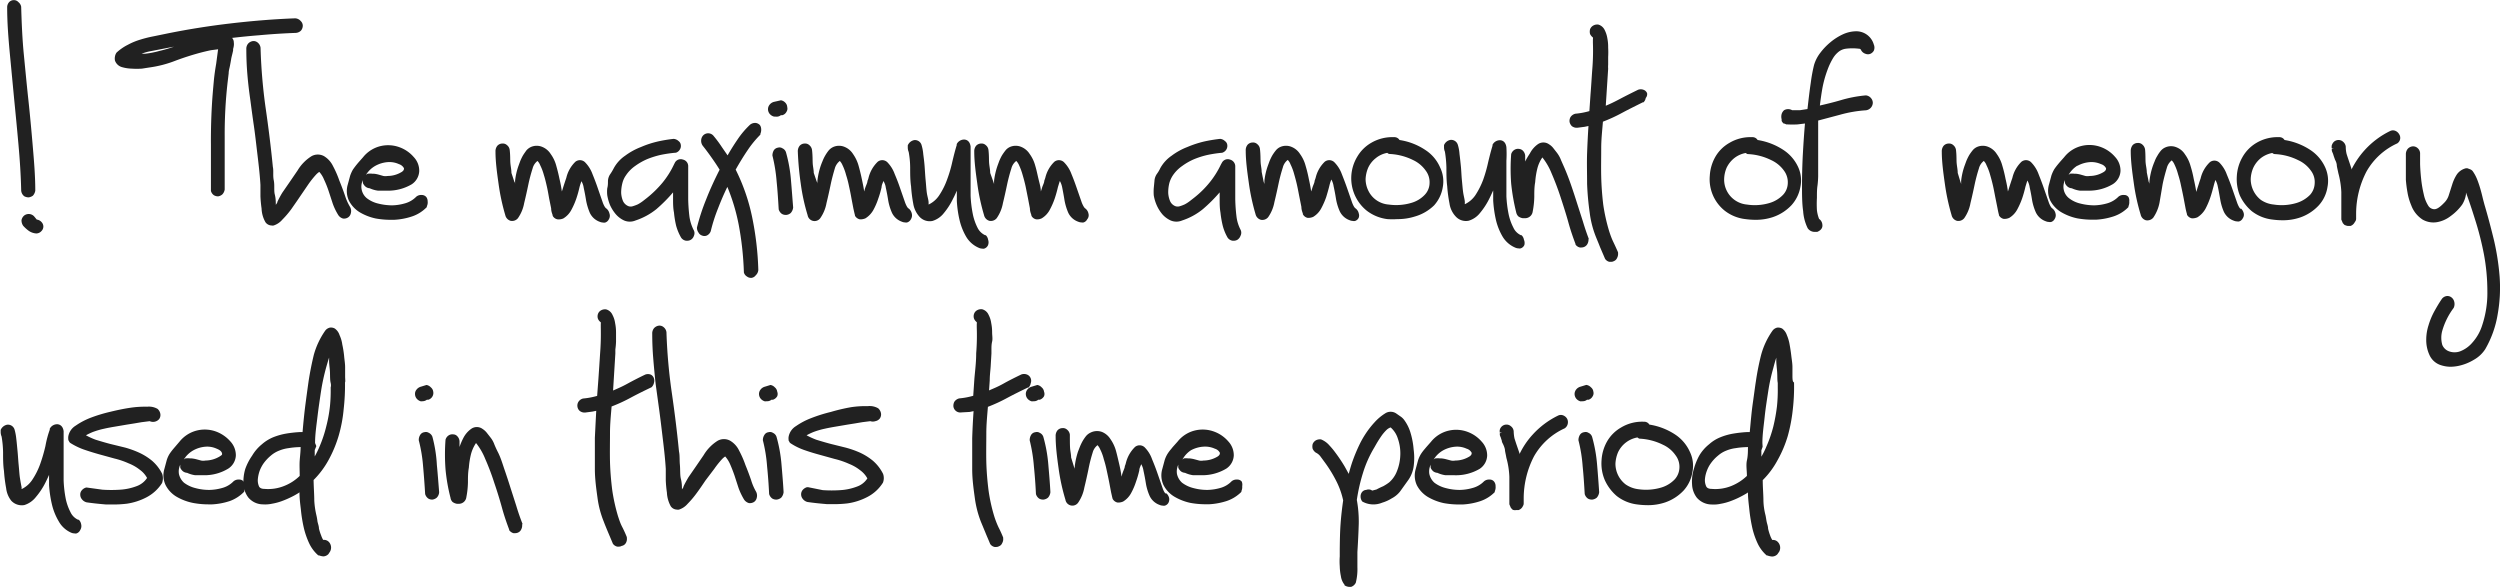 <svg id="Слой_1" data-name="Слой 1" xmlns="http://www.w3.org/2000/svg" viewBox="0 0 219.63 51.6"><defs><style>.cls-1{fill:#212121;}</style></defs><path class="cls-1" d="M126.53,15.53A3.46,3.46,0,0,0,125.25,14a5.57,5.57,0,0,0-2.29-.89.53.53,0,0,0-.49-.25,3.66,3.66,0,0,0-2,.5,3.37,3.37,0,0,0-1.23,1.23,3.66,3.66,0,0,0,.83,4.72,3.7,3.7,0,0,0,1.83.75,6.53,6.53,0,0,0,.87,0,5,5,0,0,0,1.54-.23A4,4,0,0,0,126,18.85a3.14,3.14,0,0,0,.76-1.59A2.79,2.79,0,0,0,126.53,15.53Zm-4.38-1.19a5.16,5.16,0,0,1,2,.53,2.81,2.81,0,0,1,1.12.94,1.68,1.68,0,0,1,.33,1.1,1.53,1.53,0,0,1-.41,1,2.61,2.61,0,0,1-1.18.72,4.69,4.69,0,0,1-2,.15,2.16,2.16,0,0,1-1.8-1.24,2.33,2.33,0,0,1-.23-1,2.87,2.87,0,0,1,.23-1,2.27,2.27,0,0,1,.67-.84,2.21,2.21,0,0,1,1-.46l.14.09Z" transform="translate(-0.01 -0.81)"/><path class="cls-1" d="M2.14,18.05a.84.84,0,0,0,.39.1h0A.84.84,0,0,0,2.9,18a.86.86,0,0,0,.21-.44c0-1.35-.12-2.71-.23-4s-.24-2.71-.38-4-.27-2.68-.4-4S1.91,2.76,1.87,1.4A.66.66,0,0,0,1.63,1,.53.53,0,0,0,1.22.82.56.56,0,0,0,.81,1a.67.67,0,0,0-.17.48h0c0,1.34.11,2.7.23,4l.38,4c.13,1.31.26,2.66.38,4s.21,2.69.24,4v.05A.7.7,0,0,0,2.14,18.05Z" transform="translate(-0.01 -0.81)"/><path class="cls-1" d="M3.65,20.31a.66.66,0,0,0-.41-.21L3,19.81a.65.65,0,0,0-.87-.06.69.69,0,0,0-.23.4.83.83,0,0,0,.15.5l0,0a3.37,3.37,0,0,0,.46.42,1.31,1.31,0,0,0,.69.25.62.62,0,0,0,.45-.21.57.57,0,0,0,.17-.41A.59.59,0,0,0,3.65,20.31Z" transform="translate(-0.01 -0.81)"/><path class="cls-1" d="M26.43,2.66a.68.68,0,0,0-.49-.24c-1.9.07-3.81.23-5.69.45s-3.77.52-5.63.9L13.5,4a10.35,10.35,0,0,0-1.16.29,5.7,5.7,0,0,0-1.09.45,4.33,4.33,0,0,0-1,.69l0,0a.85.85,0,0,0-.14.34.93.93,0,0,0,0,.36.91.91,0,0,0,.59.57,3.44,3.44,0,0,0,.87.14,6.88,6.88,0,0,0,.91,0l.64-.1a9.93,9.93,0,0,0,2.31-.6c.72-.27,1.47-.51,2.22-.71q.5-.13.9-.21l.62-.08L19,6.42c-.09.52-.16,1-.21,1.55s-.09,1-.13,1.55c-.09,1.33-.13,2.67-.12,4l0,4v.06a.67.67,0,0,0,.26.38.72.72,0,0,0,.38.1h0a.74.74,0,0,0,.36-.17.79.79,0,0,0,.21-.43c0-1.56,0-3.14,0-4.69A40.24,40.24,0,0,1,20,8.09l.1-.84c0-.23.07-.44.11-.65s.08-.42.11-.61.11-.45.17-.75V5.18h0a.26.26,0,0,1,0-.07,1.68,1.68,0,0,0,.06-.27,1.11,1.11,0,0,0,0-.31.58.58,0,0,0-.15-.39l0,0c.78-.09,1.56-.17,2.34-.23,1.07-.1,2.16-.17,3.25-.21a.7.7,0,0,0,.46-.2.69.69,0,0,0,.16-.42A.57.57,0,0,0,26.43,2.66ZM14,5.29a8,8,0,0,1-1.23.24l-.32,0a4.27,4.27,0,0,1,.72-.21L14.82,5l.47-.09C14.88,5.06,14.46,5.18,14,5.29Z" transform="translate(-0.01 -0.81)"/><path class="cls-1" d="M30.77,19a4.67,4.67,0,0,1-.45-1c-.15-.44-.32-.89-.5-1.33a8.82,8.82,0,0,0-.56-1.28,2.07,2.07,0,0,0-.78-.86,1.13,1.13,0,0,0-1.1,0,3.75,3.75,0,0,0-1.23,1.26l-.65.95-.69,1a8.83,8.83,0,0,0-.43.8c0,.09-.09.18-.14.27,0-.26,0-.57-.09-.92s0-.81-.09-1.24,0-.82-.08-1.18c-.17-1.75-.39-3.5-.64-5.22A47.69,47.69,0,0,1,22.9,5a.7.7,0,0,0-.24-.44.56.56,0,0,0-.44-.14.7.7,0,0,0-.41.22.71.71,0,0,0-.16.49h0q0,1.1.09,2.19T22,9.58c.1.76.2,1.51.31,2.26s.19,1.48.28,2.24c.06.49.12,1,.17,1.46s.1,1,.13,1.51c0,.34,0,.68,0,1a10.58,10.58,0,0,0,.1,1.08,2.61,2.61,0,0,0,.34,1.2.68.68,0,0,0,.54.29.48.48,0,0,0,.18,0,1.69,1.69,0,0,0,.76-.51,8.17,8.17,0,0,0,.78-.91c.25-.36.52-.74.78-1.13L27.1,17a8.4,8.4,0,0,1,.65-.82,1.67,1.67,0,0,1,.31-.27,2.3,2.3,0,0,1,.42.68,8.84,8.84,0,0,1,.4,1l.36,1.1a5.14,5.14,0,0,0,.48,1,.72.72,0,0,0,.43.32.65.65,0,0,0,.44-.1.58.58,0,0,0,.24-.36A.74.74,0,0,0,30.77,19Z" transform="translate(-0.01 -0.81)"/><path class="cls-1" d="M37.46,18.12a.52.52,0,0,0-.39-.18.67.67,0,0,0-.49.15,2.2,2.2,0,0,1-.91.56,4.38,4.38,0,0,1-1.21.2,5.14,5.14,0,0,1-1.24-.16,2.59,2.59,0,0,1-1-.48,1.31,1.31,0,0,1-.44-.76,1.24,1.24,0,0,1,.12-.82.69.69,0,0,0,0,.28.84.84,0,0,0,.24.31.65.65,0,0,0,.35.13,2.55,2.55,0,0,0,.72.21l.79,0h0A4.07,4.07,0,0,0,36.18,17a1.46,1.46,0,0,0,.66-1.15,1.74,1.74,0,0,0-.48-1.24,3,3,0,0,0-1.24-.86,2.9,2.9,0,0,0-1.61-.12,2.81,2.81,0,0,0-1.61,1c-.23.26-.41.46-.54.62s-.24.31-.34.45a3.13,3.13,0,0,0-.25.55l-.21.78a2,2,0,0,0,.11,1.42,2.59,2.59,0,0,0,.93,1A4.65,4.65,0,0,0,33,20a7.17,7.17,0,0,0,1.31.12h.33a5.9,5.9,0,0,0,1.58-.3A3.23,3.23,0,0,0,37.51,19l0-.07a.75.75,0,0,0,.07-.43A.63.63,0,0,0,37.46,18.12ZM33,15.37a2.66,2.66,0,0,1,1.11-.32,2,2,0,0,1,.95.18.76.76,0,0,1,.44.36c0,.09,0,.19-.19.32a2.38,2.38,0,0,1-1.26.36,1.08,1.08,0,0,1-.36,0l-.42-.12a2.36,2.36,0,0,0-.45-.08h-.12a1.48,1.48,0,0,0-.35,0l-.05,0-.14.1A2.29,2.29,0,0,1,33,15.37Z" transform="translate(-0.01 -0.81)"/><path class="cls-1" d="M53.55,19.56a.81.81,0,0,0-.23-.4l-.06-.05s-.12-.05-.29-.49l-.42-1.21c-.15-.45-.32-.89-.49-1.31a2.86,2.86,0,0,0-.62-1,.64.64,0,0,0-.88-.08,2.87,2.87,0,0,0-.8,1.42l-.09.26c-.05.16-.12.36-.19.59s-.07.23-.11.34h0q-.07-.54-.21-1.11c-.08-.4-.18-.79-.29-1.18a3.1,3.1,0,0,0-.48-1,1.59,1.59,0,0,0-.73-.62,1.26,1.26,0,0,0-1,0,1.16,1.16,0,0,0-.41.31c-.1.14-.2.28-.3.44a4.59,4.59,0,0,0-.24.5l-.15.41a5.76,5.76,0,0,0-.3,1.32l0,.32c0-.09,0-.18-.07-.26L44.94,16c0-.26-.06-.53-.09-.82s0-.67-.06-1.18a.63.63,0,0,0-.24-.44.53.53,0,0,0-.41-.14.6.6,0,0,0-.44.2.76.76,0,0,0-.16.51h0c0,.89.13,1.84.27,2.83a18.41,18.41,0,0,0,.59,2.75.67.67,0,0,0,.47.5.66.66,0,0,0,.64-.23,3.33,3.33,0,0,0,.55-1.33c.13-.53.25-1.07.36-1.6s.24-1,.38-1.44a1.21,1.21,0,0,1,.43-.66,1.13,1.13,0,0,1,.24.38,4.59,4.59,0,0,1,.32.85c.1.31.18.65.26,1s.14.7.2,1.05l.18.89c0,.26.09.46.13.59l0,.05a.6.6,0,0,0,.43.32A1,1,0,0,0,49.5,20a1.92,1.92,0,0,0,.7-.74,6.65,6.65,0,0,0,.44-1,10,10,0,0,0,.28-1,5.52,5.52,0,0,1,.17-.53,1.54,1.54,0,0,1,.2.58q.12.54.21,1.11a5.12,5.12,0,0,0,.32,1.07,1.52,1.52,0,0,0,.89.81.74.74,0,0,0,.27.06.45.45,0,0,0,.2,0,.53.53,0,0,0,.31-.27A.6.6,0,0,0,53.55,19.56Z" transform="translate(-0.01 -0.81)"/><path class="cls-1" d="M60.94,21a3.8,3.8,0,0,1-.36-1.15,15.08,15.08,0,0,1-.11-1.53c0-.54,0-1.07,0-1.57s0-1,0-1.36a.59.59,0,0,0-.46-.56.58.58,0,0,0-.71.27l-.08.16h0a7.7,7.7,0,0,1-1,1.59,9.41,9.41,0,0,1-1.39,1.36l-.36.28a3.74,3.74,0,0,1-.42.27,3.78,3.78,0,0,1-.46.17.59.59,0,0,1-.35,0,.89.89,0,0,1-.49-.44,2.11,2.11,0,0,1-.17-.76,3.4,3.4,0,0,1,.11-.84,2,2,0,0,1,.3-.66,3.12,3.12,0,0,1,.82-.84,5.52,5.52,0,0,1,1.08-.61,7.54,7.54,0,0,1,1.2-.37,11.42,11.42,0,0,1,1.23-.18l.06,0a.63.63,0,0,0,.36-.29.57.57,0,0,0,.08-.4.48.48,0,0,0-.2-.34.71.71,0,0,0-.43-.19h0a12.51,12.51,0,0,0-1.39.23,8.66,8.66,0,0,0-1.49.49,5.78,5.78,0,0,0-1.38.76,3.15,3.15,0,0,0-1,1.1,4.85,4.85,0,0,1-.29.49,1.15,1.15,0,0,0-.22.64c0,.21,0,.41-.06.62a2.69,2.69,0,0,0,0,.63,4.1,4.1,0,0,0,.24.85,3.37,3.37,0,0,0,.51.81,2.17,2.17,0,0,0,.73.55,1.28,1.28,0,0,0,1,0,5.84,5.84,0,0,0,1.84-1,13.52,13.52,0,0,0,1.46-1.47l0-.06v.62c0,.41,0,.81.08,1.21a8.51,8.51,0,0,0,.19,1.16,4.47,4.47,0,0,0,.44,1.05.64.64,0,0,0,.44.27h.09a.59.59,0,0,0,.31-.08.61.61,0,0,0,.28-.35A.56.56,0,0,0,60.94,21Z" transform="translate(-0.01 -0.81)"/><path class="cls-1" d="M66.77,11.8a.63.63,0,0,0-.37-.19.72.72,0,0,0-.49.15,7.53,7.53,0,0,0-1.11,1.31c-.3.44-.59.9-.87,1.39l-.49-.71a10.6,10.6,0,0,0-.74-1,.61.61,0,0,0-.9-.06.66.66,0,0,0-.19.42.74.74,0,0,0,.15.52h0c.28.35.55.72.81,1.09s.46.67.66,1c-.44.86-.84,1.73-1.18,2.6a18.12,18.12,0,0,0-.81,2.47.68.68,0,0,0,.13.44.53.53,0,0,0,.31.27.54.54,0,0,0,.43,0,.68.68,0,0,0,.34-.38,14.49,14.49,0,0,1,.64-2c.24-.62.51-1.26.82-1.89a17.17,17.17,0,0,1,1,3.34,27.21,27.21,0,0,1,.45,4.11v.05a.57.57,0,0,0,.27.37.56.56,0,0,0,.33.12h.08A.56.56,0,0,0,66.4,25a.72.72,0,0,0,.23-.47,26.55,26.55,0,0,0-.54-4.63,17,17,0,0,0-1.45-4.19c.35-.62.7-1.19,1.06-1.72a9,9,0,0,1,1.11-1.35l0-.07a.9.9,0,0,0,.07-.44A.64.64,0,0,0,66.77,11.8Z" transform="translate(-0.01 -0.81)"/><path class="cls-1" d="M68.23,11.06a.58.58,0,0,0,.38-.13h.13a.59.59,0,0,0,.37-.31.5.5,0,0,0,.06-.4A.58.58,0,0,0,69,9.83a.68.68,0,0,0-.38-.21h0L68,9.76a.71.71,0,0,0-.38.25.63.63,0,0,0-.14.4.65.65,0,0,0,.13.38.73.73,0,0,0,.39.26Z" transform="translate(-0.01 -0.81)"/><path class="cls-1" d="M69.5,16.66a12.65,12.65,0,0,0-.44-2.47.57.57,0,0,0-.31-.35.47.47,0,0,0-.39-.06A.55.55,0,0,0,68,14a.9.9,0,0,0-.13.48v0a14,14,0,0,1,.37,2.29c.08.78.13,1.58.18,2.43a.72.72,0,0,0,.28.4.62.62,0,0,0,.32.09h.07a.68.68,0,0,0,.39-.17.86.86,0,0,0,.21-.48C69.63,18.29,69.57,17.47,69.5,16.66Z" transform="translate(-0.01 -0.81)"/><path class="cls-1" d="M80.11,19.56a.81.81,0,0,0-.23-.4l-.07-.05s-.11-.05-.28-.49l-.42-1.21c-.15-.45-.32-.89-.5-1.31a2.86,2.86,0,0,0-.61-1,.64.64,0,0,0-.88-.08,2.94,2.94,0,0,0-.81,1.42,1.26,1.26,0,0,1-.09.26c0,.16-.11.36-.19.59s-.06.23-.1.34h0c-.05-.36-.13-.73-.21-1.11s-.18-.79-.29-1.18a3.33,3.33,0,0,0-.48-1,1.59,1.59,0,0,0-.73-.62,1.26,1.26,0,0,0-1,0,1.16,1.16,0,0,0-.41.31,3.41,3.41,0,0,0-.3.44,3.27,3.27,0,0,0-.24.5c-.07.16-.12.3-.16.41a6.33,6.33,0,0,0-.29,1.32c0,.11,0,.21,0,.32,0-.1,0-.18-.06-.26L71.5,16c0-.26-.07-.53-.09-.82s0-.67-.06-1.18a.67.67,0,0,0-.24-.44.54.54,0,0,0-.42-.14.59.59,0,0,0-.43.2.76.76,0,0,0-.16.51h0a26.81,26.81,0,0,0,.26,2.83,17.21,17.21,0,0,0,.6,2.75.62.62,0,0,0,1.11.27,3.33,3.33,0,0,0,.55-1.33c.13-.53.25-1.07.36-1.6s.24-1,.37-1.44a1.27,1.27,0,0,1,.44-.66,1.31,1.31,0,0,1,.24.38,4.62,4.62,0,0,1,.31.85,9.1,9.1,0,0,1,.26,1c.08.36.15.7.21,1.05l.17.89c.06.26.1.46.14.59l0,.05a.64.64,0,0,0,.43.32,1.09,1.09,0,0,0,.49-.09,2,2,0,0,0,.7-.74,5.71,5.71,0,0,0,.43-1,8.08,8.08,0,0,0,.29-1c0-.19.11-.37.16-.54a1.49,1.49,0,0,1,.21.59q.12.54.21,1.11a4.59,4.59,0,0,0,.32,1.07,1.52,1.52,0,0,0,.89.81.7.7,0,0,0,.27.06.38.38,0,0,0,.19,0,.55.55,0,0,0,.32-.27A.65.65,0,0,0,80.11,19.56Z" transform="translate(-0.01 -0.81)"/><path class="cls-1" d="M86.82,21.88a.71.71,0,0,0-.21-.41l-.06,0a1.4,1.4,0,0,1-.67-.67,4.69,4.69,0,0,1-.41-1.2A10.46,10.46,0,0,1,85.28,18c0-.56,0-1.11,0-1.63s0-1,0-1.49,0-.87,0-1.2c-.07-.5-.37-.6-.55-.61a.73.73,0,0,0-.67.4l0,.09v0c-.13.41-.25.89-.38,1.43a11.32,11.32,0,0,1-.45,1.55A6.39,6.39,0,0,1,82.5,18a2.29,2.29,0,0,1-.91.78l0-.16c0-.23-.1-.51-.15-.83s-.07-.74-.11-1.14-.06-.82-.09-1.22-.08-.77-.12-1.08a3.81,3.81,0,0,0-.15-.8.6.6,0,0,0-.65-.43.77.77,0,0,0-.56.46l0,.22a1,1,0,0,0,.08.36,7.83,7.83,0,0,1,.13,1.39c0,.55,0,1.1.08,1.64a13,13,0,0,0,.19,1.51,2.25,2.25,0,0,0,.53,1.13h0a1.21,1.21,0,0,0,1.16.39,2,2,0,0,0,1-.69,6,6,0,0,0,.82-1.29c.12-.22.22-.45.32-.68,0,.3,0,.59,0,.89a9.47,9.47,0,0,0,.25,1.74,5.3,5.3,0,0,0,.59,1.45,2.38,2.38,0,0,0,1.11.95.7.7,0,0,0,.27.06.41.41,0,0,0,.19,0,.55.55,0,0,0,.33-.3A.68.68,0,0,0,86.82,21.88Z" transform="translate(-0.01 -0.81)"/><path class="cls-1" d="M95.63,19.56a.74.74,0,0,0-.23-.4l-.06-.05s-.11-.05-.29-.49l-.42-1.21c-.15-.44-.31-.88-.49-1.31a2.86,2.86,0,0,0-.62-1,.64.64,0,0,0-.88-.08,2.87,2.87,0,0,0-.8,1.42l-.09.26c0,.17-.12.36-.19.59s-.07.23-.11.34h0c0-.35-.12-.73-.21-1.11s-.17-.79-.29-1.18a3.1,3.1,0,0,0-.48-1,1.59,1.59,0,0,0-.73-.62,1.26,1.26,0,0,0-1,0,1.06,1.06,0,0,0-.4.31,4.91,4.91,0,0,0-.31.44,4.59,4.59,0,0,0-.24.5l-.15.41a6.34,6.34,0,0,0-.3,1.32l0,.32c0-.1-.05-.18-.07-.26L87,16c0-.26-.06-.53-.09-.82s0-.66-.06-1.18a.63.63,0,0,0-.24-.44.53.53,0,0,0-.41-.14.6.6,0,0,0-.44.2.76.76,0,0,0-.16.51h0c0,.89.13,1.84.27,2.83a18.41,18.41,0,0,0,.59,2.75.67.67,0,0,0,.47.5.66.66,0,0,0,.64-.23,3.33,3.33,0,0,0,.55-1.33c.13-.53.25-1.07.36-1.6a14.76,14.76,0,0,1,.38-1.44,1.21,1.21,0,0,1,.43-.66,1.19,1.19,0,0,1,.25.38,5.49,5.49,0,0,1,.31.85c.09.3.18.64.26,1l.21,1.05.17.89c0,.26.09.46.13.59l0,.05a.6.6,0,0,0,.43.32.93.93,0,0,0,.48-.09,1.92,1.92,0,0,0,.7-.74,6.65,6.65,0,0,0,.44-1,10.74,10.74,0,0,0,.28-1c.06-.19.11-.37.17-.54a1.88,1.88,0,0,1,.21.59c.07.36.14.73.2,1.11a5,5,0,0,0,.32,1.07,1.52,1.52,0,0,0,.89.81.74.74,0,0,0,.27.06.45.45,0,0,0,.2,0,.53.53,0,0,0,.31-.27A.55.55,0,0,0,95.63,19.56Z" transform="translate(-0.01 -0.81)"/><path class="cls-1" d="M109,21a3.39,3.39,0,0,1-.36-1.15,15.08,15.08,0,0,1-.11-1.53c0-.54,0-1.07,0-1.57s0-1,0-1.36a.62.62,0,0,0-.46-.56.58.58,0,0,0-.71.27l-.09.16h0a7.7,7.7,0,0,1-1,1.59,8.53,8.53,0,0,1-1.39,1.36l-.36.28a3,3,0,0,1-.42.27,3.15,3.15,0,0,1-.45.17.63.63,0,0,1-.36,0,.84.84,0,0,1-.48-.44,2.11,2.11,0,0,1-.17-.76,3.39,3.39,0,0,1,.1-.84,2.4,2.4,0,0,1,.3-.66,3.16,3.16,0,0,1,.83-.84,5.25,5.25,0,0,1,1.08-.61,7.24,7.24,0,0,1,1.2-.37,11.06,11.06,0,0,1,1.23-.18l0,0a.65.65,0,0,0,.37-.29.62.62,0,0,0,.08-.39.48.48,0,0,0-.21-.35.68.68,0,0,0-.42-.19h0a13.05,13.05,0,0,0-1.4.23,9.27,9.27,0,0,0-1.49.49,5.72,5.72,0,0,0-1.37.76,3.19,3.19,0,0,0-1,1.1,2.74,2.74,0,0,1-.29.49,1.23,1.23,0,0,0-.22.64l-.06.62a4.51,4.51,0,0,0,0,.63,3.62,3.62,0,0,0,.25.85,3.33,3.33,0,0,0,.5.81,2.2,2.2,0,0,0,.74.55,1.28,1.28,0,0,0,1,0,5.69,5.69,0,0,0,1.83-1,13.6,13.6,0,0,0,1.47-1.47l0-.06v.62c0,.42,0,.82.07,1.21a8.78,8.78,0,0,0,.2,1.16,4.22,4.22,0,0,0,.43,1.05.66.66,0,0,0,.44.27h.09a.63.63,0,0,0,.32-.08.7.7,0,0,0,.28-.35A.59.59,0,0,0,109,21Z" transform="translate(-0.01 -0.81)"/><path class="cls-1" d="M119.38,19.56a.74.74,0,0,0-.23-.4l-.06-.05s-.12-.05-.29-.49l-.42-1.21c-.15-.44-.32-.88-.49-1.31a2.86,2.86,0,0,0-.62-1,.64.64,0,0,0-.88-.08,2.87,2.87,0,0,0-.8,1.42l-.09.26c0,.16-.12.36-.19.59s-.07.23-.11.34h0q-.08-.54-.21-1.11a11.94,11.94,0,0,0-.29-1.18,3.1,3.1,0,0,0-.48-1,1.59,1.59,0,0,0-.73-.62,1.26,1.26,0,0,0-1,0,1.06,1.06,0,0,0-.4.31,3.8,3.8,0,0,0-.31.44,4.59,4.59,0,0,0-.24.5l-.15.41a5.76,5.76,0,0,0-.3,1.32l0,.32c0-.1-.05-.18-.07-.26l-.17-.85c0-.26-.07-.53-.09-.82s0-.67-.06-1.18a.63.63,0,0,0-.24-.44.53.53,0,0,0-.41-.14.6.6,0,0,0-.44.2.76.76,0,0,0-.16.51h0c0,.89.13,1.84.27,2.83a18.69,18.69,0,0,0,.59,2.75.67.67,0,0,0,.47.5.66.66,0,0,0,.64-.23,3.33,3.33,0,0,0,.55-1.33c.13-.53.25-1.07.36-1.6a14.76,14.76,0,0,1,.38-1.44,1.21,1.21,0,0,1,.43-.66,1,1,0,0,1,.24.38,4.59,4.59,0,0,1,.32.85c.09.31.18.64.26,1s.14.7.2,1l.18.9c0,.26.09.46.13.59l0,.05a.61.61,0,0,0,.42.32,1.07,1.07,0,0,0,.49-.09,1.92,1.92,0,0,0,.7-.74,6.65,6.65,0,0,0,.44-1c.11-.36.21-.71.28-1s.11-.37.17-.54a1.65,1.65,0,0,1,.2.59q.12.54.21,1.11a4.59,4.59,0,0,0,.32,1.07,1.52,1.52,0,0,0,.89.81.74.74,0,0,0,.27.06.45.45,0,0,0,.2,0,.53.53,0,0,0,.31-.27A.55.55,0,0,0,119.38,19.56Z" transform="translate(-0.01 -0.81)"/><path class="cls-1" d="M133.89,21.87a.71.71,0,0,0-.21-.4l-.06,0a1.34,1.34,0,0,1-.66-.67,4.56,4.56,0,0,1-.42-1.2,10.43,10.43,0,0,1-.19-1.55q0-.8,0-1.62c0-.54,0-1,0-1.49a10,10,0,0,0,0-1.2c-.07-.5-.37-.6-.54-.61a.73.73,0,0,0-.68.4l0,.09v0c-.13.41-.25.89-.38,1.43a12.36,12.36,0,0,1-.44,1.55,6.87,6.87,0,0,1-.7,1.38,2.32,2.32,0,0,1-.91.77.64.64,0,0,1,0-.15c0-.23-.09-.51-.14-.83s-.08-.74-.12-1.14-.05-.82-.09-1.22-.08-.77-.12-1.08a3.56,3.56,0,0,0-.15-.81.61.61,0,0,0-.64-.42.75.75,0,0,0-.57.46l0,.22a1,1,0,0,0,.08.36,10.3,10.3,0,0,1,.13,1.39c0,.55,0,1.1.07,1.64a12.32,12.32,0,0,0,.2,1.51,2.1,2.1,0,0,0,.53,1.13h0a1.21,1.21,0,0,0,1.16.39,2,2,0,0,0,1-.69,6.37,6.37,0,0,0,.83-1.29c.11-.22.21-.45.32-.68,0,.3,0,.59,0,.89a10.41,10.41,0,0,0,.25,1.74,5.3,5.3,0,0,0,.59,1.45,2.38,2.38,0,0,0,1.11.95.74.74,0,0,0,.27.06.38.38,0,0,0,.19,0,.52.52,0,0,0,.33-.3A.71.71,0,0,0,133.89,21.87Z" transform="translate(-0.01 -0.81)"/><path class="cls-1" d="M139.61,21.85q-.3-.78-.54-1.59l-.51-1.59c-.17-.54-.34-1.06-.52-1.58s-.39-1.08-.62-1.6l-.27-.61a2.57,2.57,0,0,0-.36-.65l-.29-.37a1.41,1.41,0,0,0-.4-.37.85.85,0,0,0-1,0,2.23,2.23,0,0,0-.69.81A5.37,5.37,0,0,0,134,15c0-.17,0-.34,0-.51a.69.69,0,0,0-.19-.43.55.55,0,0,0-.36-.17.59.59,0,0,0-.39.08.67.67,0,0,0-.29.38v0a17.43,17.43,0,0,0,0,2.6,18.25,18.25,0,0,0,.44,2.51.7.7,0,0,0,.19.36.9.9,0,0,0,.39.16H134a.67.67,0,0,0,.66-.58,7.39,7.39,0,0,0,.14-1.29c0-.44,0-.87.08-1.3a7,7,0,0,1,.2-1.24,3,3,0,0,1,.43-.93,5.55,5.55,0,0,1,.81,1.4c.28.65.55,1.35.79,2.09s.48,1.47.68,2.2.43,1.38.63,1.91l0,.05a.62.62,0,0,0,.38.26.45.45,0,0,0,.16,0,.56.56,0,0,0,.23-.05.57.57,0,0,0,.29-.28.79.79,0,0,0,.08-.44Z" transform="translate(-0.01 -0.81)"/><path class="cls-1" d="M144.71,9a.51.51,0,0,0-.31-.3.68.68,0,0,0-.49,0c-.53.26-1.07.53-1.58.8s-.82.42-1.25.6l.21-3.25a2.26,2.26,0,0,1,0-.35c0-.21,0-.44,0-.69a7.27,7.27,0,0,0,0-.82,4,4,0,0,0-.07-.81,2.44,2.44,0,0,0-.23-.72.89.89,0,0,0-.56-.49.7.7,0,0,0-.44.08.63.63,0,0,0-.29.33.86.86,0,0,0,0,.42.87.87,0,0,0,.25.3.47.47,0,0,1,0,.17v.29a19.7,19.7,0,0,1-.05,2.28c-.06.8-.1,1.55-.16,2.26l-.1,1.47a6.5,6.5,0,0,1-1.23.23.71.71,0,0,0-.43.3.68.68,0,0,0-.08.42.72.72,0,0,0,.2.37.69.69,0,0,0,.51.14l.61-.08.34-.07c-.05.76-.09,1.55-.12,2.38s0,1.82,0,2.71a24.7,24.7,0,0,0,.23,2.54,8.55,8.55,0,0,0,.54,2.1c.13.32.26.63.38.94l.43,1a.62.62,0,0,0,.37.26l.17,0a.46.46,0,0,0,.23-.06.5.5,0,0,0,.28-.27.77.77,0,0,0,.09-.44l0-.06c-.13-.3-.27-.61-.42-.92s-.25-.6-.35-.9a16.08,16.08,0,0,1-.53-2.36c-.1-.83-.16-1.66-.18-2.46s0-1.66,0-2.49.09-1.58.15-2.35a13.9,13.9,0,0,0,1.71-.79c.58-.31,1.19-.61,1.79-.91l.06,0a.64.64,0,0,0,.2-.38A.51.51,0,0,0,144.71,9Z" transform="translate(-0.01 -0.81)"/><path class="cls-1" d="M158,15.53A3.58,3.58,0,0,0,156.71,14a5.72,5.72,0,0,0-2.29-.89.53.53,0,0,0-.49-.25,3.6,3.6,0,0,0-2,.51,3.3,3.3,0,0,0-1.23,1.23,3.77,3.77,0,0,0-.48,1.64,3.53,3.53,0,0,0,1.31,3.08,3.61,3.61,0,0,0,1.83.74,6.58,6.58,0,0,0,.87.06,4.69,4.69,0,0,0,1.54-.24,4,4,0,0,0,1.64-1.06,3.23,3.23,0,0,0,.77-1.6A2.8,2.8,0,0,0,158,15.53Zm-4.38-1.18a5.11,5.11,0,0,1,2,.53,2.83,2.83,0,0,1,1.13.94,1.71,1.71,0,0,1,.32,1.1,1.55,1.55,0,0,1-.41,1,2.7,2.7,0,0,1-1.18.72,4.52,4.52,0,0,1-2,.14,2.2,2.2,0,0,1-2-2.24,2.71,2.71,0,0,1,.22-1,2.44,2.44,0,0,1,.67-.84,2.3,2.3,0,0,1,1-.45l.14.09Z" transform="translate(-0.01 -0.81)"/><path class="cls-1" d="M160.54,7a5.94,5.94,0,0,1,.53-1.12,2.11,2.11,0,0,1,.53-.57,1.33,1.33,0,0,1,.57-.22,4.71,4.71,0,0,1,1.15,0c.12,0,.16.05.21.16a.67.67,0,0,0,.38.29.57.57,0,0,0,.41,0,.65.65,0,0,0,.31-.28.68.68,0,0,0,0-.53A1.6,1.6,0,0,0,163,3.56a2.88,2.88,0,0,0-1.12.28,4.91,4.91,0,0,0-1.05.67,5.43,5.43,0,0,0-.88.91,3.27,3.27,0,0,0-.57,1.09,13.92,13.92,0,0,0-.29,1.57c-.1.66-.19,1.44-.29,2.31l-.65.1c-.24,0-.47,0-.7,0a.71.71,0,0,0-.7,0,.72.72,0,0,0-.22.34.91.91,0,0,0,0,.46v.09l0,.05a.62.62,0,0,0,.19.24l.07,0,.15.07.05,0h.05a8.45,8.45,0,0,0,.89,0l.65-.08c-.07.82-.13,1.69-.18,2.59s-.08,1.92-.08,2.78,0,1.65.1,2.32a4,4,0,0,0,.4,1.51.73.73,0,0,0,.57.32h.2l.07,0c.44-.18.47-.47.45-.62a.68.68,0,0,0-.29-.52,3,3,0,0,1-.19-.77,9.66,9.66,0,0,1,0-1.08c0-.38,0-.74.05-1.07a7.78,7.78,0,0,0,.06-.84c0-.82,0-1.66,0-2.51s0-1.58,0-2.37l1.92-.51a11.07,11.07,0,0,1,2.27-.39.7.7,0,0,0,.45-.24.69.69,0,0,0,.16-.42.64.64,0,0,0-.15-.4.67.67,0,0,0-.46-.25h0a11.1,11.1,0,0,0-2.2.42c-.61.18-1.23.33-1.84.47.06-.5.13-1,.21-1.46A9.7,9.7,0,0,1,160.54,7Z" transform="translate(-0.01 -0.81)"/><path class="cls-1" d="M180.59,19.56a.74.74,0,0,0-.23-.4l-.06-.05s-.12-.05-.29-.49l-.42-1.21c-.15-.44-.32-.88-.49-1.31a2.86,2.86,0,0,0-.62-1,.64.64,0,0,0-.88-.08,2.87,2.87,0,0,0-.8,1.42l-.09.26c-.05.16-.12.36-.19.59s-.07.23-.11.34h0q-.07-.54-.21-1.11a11.94,11.94,0,0,0-.29-1.18,3.1,3.1,0,0,0-.48-1,1.59,1.59,0,0,0-.73-.62,1.26,1.26,0,0,0-1,0,1.06,1.06,0,0,0-.4.31,3.8,3.8,0,0,0-.31.44,4.59,4.59,0,0,0-.24.5l-.15.41a5.76,5.76,0,0,0-.3,1.32l0,.32c0-.1-.05-.18-.07-.26L172,16c0-.26-.06-.53-.09-.82s0-.66-.06-1.18a.66.66,0,0,0-.24-.44.53.53,0,0,0-.41-.14.6.6,0,0,0-.44.2.76.76,0,0,0-.16.51h0c0,.88.13,1.84.27,2.83a19,19,0,0,0,.59,2.75.67.67,0,0,0,.47.5.66.66,0,0,0,.64-.23,3.33,3.33,0,0,0,.55-1.33c.13-.53.25-1.07.36-1.6a14.76,14.76,0,0,1,.38-1.44,1.21,1.21,0,0,1,.43-.66,1,1,0,0,1,.24.38,4.59,4.59,0,0,1,.32.85c.09.31.18.64.26,1s.14.7.2,1l.18.9c.05.26.09.46.13.59l0,.05a.61.61,0,0,0,.42.32,1.07,1.07,0,0,0,.49-.09,1.92,1.92,0,0,0,.7-.74,6.65,6.65,0,0,0,.44-1,10.74,10.74,0,0,0,.28-1c.06-.19.11-.37.17-.54a1.65,1.65,0,0,1,.2.59q.12.54.21,1.11a4.59,4.59,0,0,0,.32,1.07,1.52,1.52,0,0,0,.89.81.74.74,0,0,0,.27.06.45.45,0,0,0,.2,0,.53.53,0,0,0,.31-.27A.59.59,0,0,0,180.59,19.56Z" transform="translate(-0.01 -0.81)"/><path class="cls-1" d="M187,18.12a.45.45,0,0,0-.39-.18.67.67,0,0,0-.49.15,2.26,2.26,0,0,1-.91.56,4.51,4.51,0,0,1-1.21.2,5.14,5.14,0,0,1-1.24-.16,2.59,2.59,0,0,1-1-.48,1.28,1.28,0,0,1-.33-1.58,1,1,0,0,0,0,.28.77.77,0,0,0,.24.31.63.63,0,0,0,.35.13,2.45,2.45,0,0,0,.72.21l.79,0h0a4.07,4.07,0,0,0,2.11-.58,1.46,1.46,0,0,0,.66-1.15,1.77,1.77,0,0,0-.48-1.24,3,3,0,0,0-1.24-.86,2.9,2.9,0,0,0-1.61-.12,2.78,2.78,0,0,0-1.61,1c-.23.26-.41.46-.54.62a5.33,5.33,0,0,0-.34.45,3.13,3.13,0,0,0-.25.55l-.21.78a2,2,0,0,0,.11,1.42,2.59,2.59,0,0,0,.93,1,4.69,4.69,0,0,0,1.43.56,7.37,7.37,0,0,0,1.32.12h.33a6,6,0,0,0,1.58-.3A3.23,3.23,0,0,0,187,19l0-.07a.86.86,0,0,0,.07-.43A.63.63,0,0,0,187,18.12Zm-4.47-2.75a2.66,2.66,0,0,1,1.12-.32,2.05,2.05,0,0,1,.94.18.72.72,0,0,1,.44.36c0,.09,0,.19-.19.32a2.38,2.38,0,0,1-1.26.36,1.05,1.05,0,0,1-.36,0l-.42-.12a2.51,2.51,0,0,0-.45-.08h-.12a1.48,1.48,0,0,0-.35,0l0,0-.14.1A2.29,2.29,0,0,1,182.5,15.37Z" transform="translate(-0.01 -0.81)"/><path class="cls-1" d="M197.13,19.56a.87.87,0,0,0-.22-.41l-.07,0s-.11-.05-.28-.49l-.42-1.21c-.15-.44-.32-.88-.5-1.31a2.86,2.86,0,0,0-.61-1,.64.64,0,0,0-.88-.08,2.86,2.86,0,0,0-.81,1.42l-.09.26c-.05.16-.11.36-.19.59l-.1.34h0c-.06-.36-.13-.73-.22-1.11a9.67,9.67,0,0,0-.29-1.18,3.1,3.1,0,0,0-.48-1,1.54,1.54,0,0,0-.73-.62,1.23,1.23,0,0,0-1,0,1.08,1.08,0,0,0-.41.31,2.83,2.83,0,0,0-.3.44,2.55,2.55,0,0,0-.24.5c-.07.16-.12.3-.16.41a6.33,6.33,0,0,0-.29,1.32c0,.11,0,.21,0,.32,0-.1,0-.18-.06-.26l-.17-.85c0-.26-.07-.53-.1-.82s0-.66-.05-1.18a.7.7,0,0,0-.24-.44.55.55,0,0,0-.42-.14.61.61,0,0,0-.44.2.82.82,0,0,0-.16.51h0c0,.88.13,1.84.27,2.83a17.71,17.71,0,0,0,.6,2.75.66.66,0,0,0,.46.5.68.68,0,0,0,.65-.23,3.49,3.49,0,0,0,.55-1.33L190,17c.11-.54.24-1,.37-1.44a1.26,1.26,0,0,1,.43-.66,1.19,1.19,0,0,1,.25.38,4.62,4.62,0,0,1,.31.85,8.55,8.55,0,0,1,.26,1c.08.36.15.7.21,1l.17.9a5.89,5.89,0,0,0,.14.59l0,.05a.62.62,0,0,0,.43.32,1.11,1.11,0,0,0,.49-.09,2.08,2.08,0,0,0,.7-.74,6.61,6.61,0,0,0,.43-1c.12-.35.21-.7.29-1,.05-.19.1-.37.16-.54a1.88,1.88,0,0,1,.21.59c.08.36.14.73.21,1.11a4.57,4.57,0,0,0,.31,1.07,1.52,1.52,0,0,0,.89.81.74.74,0,0,0,.28.06.41.41,0,0,0,.19,0,.53.53,0,0,0,.31-.27A.55.55,0,0,0,197.13,19.56Z" transform="translate(-0.01 -0.81)"/><path class="cls-1" d="M204.29,15.53A3.61,3.61,0,0,0,203,14a5.72,5.72,0,0,0-2.29-.89.52.52,0,0,0-.48-.25,3.63,3.63,0,0,0-2,.51A3.37,3.37,0,0,0,197,14.64a3.77,3.77,0,0,0-.48,1.64,3.87,3.87,0,0,0,.26,1.69,4,4,0,0,0,1.05,1.39,3.64,3.64,0,0,0,1.83.74,6.58,6.58,0,0,0,.87.06,4.69,4.69,0,0,0,1.54-.24,4,4,0,0,0,1.64-1.06,3.07,3.07,0,0,0,.77-1.6A2.86,2.86,0,0,0,204.29,15.53Zm-4.38-1.18a5.11,5.11,0,0,1,2,.53,2.77,2.77,0,0,1,1.13.94,1.64,1.64,0,0,1,.32,1.1,1.59,1.59,0,0,1-.4,1,2.8,2.8,0,0,1-1.19.72,4.52,4.52,0,0,1-2,.14,2.42,2.42,0,0,1-1.14-.41,2.32,2.32,0,0,1-.89-1.83,2.72,2.72,0,0,1,.23-1,2.41,2.41,0,0,1,.66-.84,2.35,2.35,0,0,1,1-.45l.15.09Z" transform="translate(-0.01 -0.81)"/><path class="cls-1" d="M210.78,12.6a.68.68,0,0,0-.3-.28.55.55,0,0,0-.49,0A7.35,7.35,0,0,0,207.75,14a7.47,7.47,0,0,0-1.16,1.71l0-.08c-.07-.23-.15-.46-.22-.67s-.15-.44-.21-.64a2.62,2.62,0,0,1-.07-.62.65.65,0,0,0-.24-.44.58.58,0,0,0-.41-.15.59.59,0,0,0-.44.21.75.75,0,0,0-.15.31v.18h.2l-.19.05v.06c0,.07,0,.15.06.28s.08.21.12.34l.11.31v0a1.23,1.23,0,0,1,.15.43c0,.16.07.4.14.75a7.57,7.57,0,0,1,.26,1.66c0,.58,0,1.18,0,1.78v.63l.13.31.1.11a.26.26,0,0,0,.16.09.54.54,0,0,0,.21.05h.21a.68.68,0,0,0,.38-.35A.43.43,0,0,0,207,20v-.45a8.06,8.06,0,0,1,.91-3.67,5.89,5.89,0,0,1,2.7-2.47.58.58,0,0,0,.26-.4A.59.59,0,0,0,210.78,12.6Z" transform="translate(-0.01 -0.81)"/><path class="cls-1" d="M219.61,25.15a21.75,21.75,0,0,0-.5-3.24c-.26-1.07-.54-2.13-.84-3.14-.05-.19-.11-.41-.17-.66s-.13-.52-.21-.79-.17-.53-.27-.78a3.48,3.48,0,0,0-.39-.71.59.59,0,0,0-.22-.15l-.24-.09-.06,0-.05,0a1.35,1.35,0,0,0-.84.59,3.62,3.62,0,0,0-.38.84l-.29.91a1.59,1.59,0,0,1-.43.71c-.45.47-.7.56-.87.55a.65.65,0,0,1-.52-.32,3.06,3.06,0,0,1-.39-1,10.59,10.59,0,0,1-.23-1.37c-.05-.48-.08-.92-.09-1.3v-.95a.64.64,0,0,0-.23-.44.58.58,0,0,0-.44-.14.67.67,0,0,0-.42.22.76.76,0,0,0-.16.49c0,.38,0,.75,0,1.12s0,.72,0,1.1a10.67,10.67,0,0,0,.14,1.1,5,5,0,0,0,.33,1.14,2.52,2.52,0,0,0,1,1.26,1.91,1.91,0,0,0,1.25.23,2.71,2.71,0,0,0,1.23-.55,4.41,4.41,0,0,0,1-1,2.4,2.4,0,0,0,.33-.89l0-.17c.26.7.51,1.45.76,2.25a26.64,26.64,0,0,1,.82,3.19,17.68,17.68,0,0,1,.3,3.21,9,9,0,0,1-.45,3,4.12,4.12,0,0,1-.87,1.54,2.67,2.67,0,0,1-1.06.76,1.42,1.42,0,0,1-1,0,1,1,0,0,1-.58-.56,2.29,2.29,0,0,1,0-1.25,6.22,6.22,0,0,1,1-2,.8.8,0,0,0,.05-.54.66.66,0,0,0-.24-.38.57.57,0,0,0-.43-.12.63.63,0,0,0-.45.3c-.22.32-.43.68-.64,1.06a6.31,6.31,0,0,0-.5,1.21,4.15,4.15,0,0,0-.2,1.3,3.11,3.11,0,0,0,.28,1.3,1.64,1.64,0,0,0,1.07.92,2.72,2.72,0,0,0,.8.12,3.69,3.69,0,0,0,.65-.07,4.32,4.32,0,0,0,1.38-.54,2.84,2.84,0,0,0,1-.93,9,9,0,0,0,1.1-3.09A13.29,13.29,0,0,0,219.61,25.15Z" transform="translate(-0.01 -0.81)"/><path class="cls-1" d="M7.14,46.87a.71.71,0,0,0-.21-.4l-.06,0a1.36,1.36,0,0,1-.67-.67,4.56,4.56,0,0,1-.42-1.2A10.46,10.46,0,0,1,5.6,43c0-.55,0-1.09,0-1.62s0-1,0-1.49,0-.87,0-1.2c-.07-.5-.38-.6-.55-.61a.73.73,0,0,0-.67.4l0,.09v0C4.22,39,4.09,39.5,4,40a14.39,14.39,0,0,1-.45,1.55A6.39,6.39,0,0,1,2.82,43a2.36,2.36,0,0,1-.91.78,1.23,1.23,0,0,1,0-.16c-.05-.23-.1-.51-.15-.83s-.07-.74-.11-1.13-.06-.83-.1-1.23-.07-.77-.11-1.08a4.6,4.6,0,0,0-.15-.8.61.61,0,0,0-.65-.43.78.78,0,0,0-.57.46l0,.22a1,1,0,0,0,.08.36,8.89,8.89,0,0,1,.13,1.39c0,.55,0,1.1.08,1.64a13,13,0,0,0,.19,1.51A2.17,2.17,0,0,0,1,44.8H1a1.26,1.26,0,0,0,1.15.38,2.07,2.07,0,0,0,1-.69A6.36,6.36,0,0,0,4,43.21c.11-.22.22-.45.32-.68,0,.3,0,.59,0,.89a10.24,10.24,0,0,0,.26,1.74,5.3,5.3,0,0,0,.59,1.45,2.31,2.31,0,0,0,1.1,1,.74.74,0,0,0,.28.06.41.41,0,0,0,.19,0,.56.56,0,0,0,.32-.3A.64.64,0,0,0,7.14,46.87Z" transform="translate(-0.01 -0.81)"/><path class="cls-1" d="M14.26,42.44a3.72,3.72,0,0,0-.89-1.15,5.25,5.25,0,0,0-1.13-.71A8.4,8.4,0,0,0,11,40.13l-1.31-.32c-.42-.11-.86-.24-1.28-.37a6,6,0,0,1-.85-.39,5.71,5.71,0,0,1,.61-.29,7.14,7.14,0,0,1,1-.29c.35-.08.7-.14,1-.19l1-.17.63-.1.65-.11.71-.09a.71.71,0,0,0,.83-.18.62.62,0,0,0,.11-.44.76.76,0,0,0-.25-.46l0,0a1.52,1.52,0,0,0-.91-.19h0a8.69,8.69,0,0,0-1.46.09c-.55.08-1.14.2-1.75.35A13.35,13.35,0,0,0,8,37.5a6.28,6.28,0,0,0-1.35.71,1.38,1.38,0,0,0-.64.94,1,1,0,0,0,0,.26l0,.06a1.15,1.15,0,0,1,.1.18l.07.07a6,6,0,0,0,1.16.57c.43.15.88.29,1.34.42l1.38.38a7.18,7.18,0,0,1,1.26.43,3.88,3.88,0,0,1,1,.58,2.13,2.13,0,0,1,.61.7,1.84,1.84,0,0,1-.92.72,4.93,4.93,0,0,1-1.44.31,11.61,11.61,0,0,1-1.56,0l-1.38-.19H7.58a.74.74,0,0,0-.38.24.55.55,0,0,0-.14.39.62.62,0,0,0,.13.38.77.77,0,0,0,.42.29c.54.08,1.12.14,1.72.19.21,0,.42,0,.62,0a9.6,9.6,0,0,0,1.21-.07,5.43,5.43,0,0,0,1.72-.56,3.58,3.58,0,0,0,1.37-1.26l0,0A1.25,1.25,0,0,0,14.26,42.44Z" transform="translate(-0.01 -0.81)"/><path class="cls-1" d="M21.42,43.12a.5.5,0,0,0-.39-.18h0a.7.7,0,0,0-.5.15,2.16,2.16,0,0,1-.9.56,4.44,4.44,0,0,1-1.21.2,4.58,4.58,0,0,1-1.24-.16,2.74,2.74,0,0,1-1-.47,1.44,1.44,0,0,1-.45-.77,1.38,1.38,0,0,1,.12-.82,1.41,1.41,0,0,0,0,.28.87.87,0,0,0,.24.31.69.69,0,0,0,.36.13,2.45,2.45,0,0,0,.72.21l.79,0h0a4,4,0,0,0,2.1-.58,1.45,1.45,0,0,0,.67-1.15,1.79,1.79,0,0,0-.48-1.24,3.12,3.12,0,0,0-1.24-.86,2.9,2.9,0,0,0-1.61-.12,2.83,2.83,0,0,0-1.62,1l-.53.62a5.33,5.33,0,0,0-.34.45,2.34,2.34,0,0,0-.25.55l-.21.78a2,2,0,0,0,.11,1.42,2.52,2.52,0,0,0,.93,1A4.69,4.69,0,0,0,17,45a7.37,7.37,0,0,0,1.32.12h.33a5.9,5.9,0,0,0,1.57-.3A3.35,3.35,0,0,0,21.47,44l0-.07a.85.85,0,0,0,.07-.43A.7.7,0,0,0,21.42,43.12ZM17,40.37a2.62,2.62,0,0,1,1.11-.32,2,2,0,0,1,.94.18c.17.07.39.18.45.36s0,.19-.19.32a2.47,2.47,0,0,1-1.26.36.92.92,0,0,1-.37,0l-.41-.11a2.61,2.61,0,0,0-.46-.08h-.11a1.49,1.49,0,0,0-.36,0l-.05,0-.13.1A2.29,2.29,0,0,1,17,40.37Z" transform="translate(-0.01 -0.81)"/><path class="cls-1" d="M30.33,33.94c0-.26,0-.55,0-.87s-.06-.65-.09-1a8.72,8.72,0,0,0-.16-1,2.84,2.84,0,0,0-.24-.82,1.13,1.13,0,0,0-.42-.58.69.69,0,0,0-.42-.08.7.7,0,0,0-.42.27,6.94,6.94,0,0,0-1,2.12c-.17.7-.33,1.48-.46,2.32-.06.43-.15,1.07-.26,1.91s-.19,1.63-.27,2.56h0l-.27,0h0a11.12,11.12,0,0,0-1.16.13,5.69,5.69,0,0,0-1.14.32,3.58,3.58,0,0,0-1,.62,3.76,3.76,0,0,0-.86,1A4.91,4.91,0,0,0,21.56,42a3.88,3.88,0,0,0-.16,1.34,2.15,2.15,0,0,0,.42,1.17,1.69,1.69,0,0,0,1.29.61,2.87,2.87,0,0,0,.81-.06,4.84,4.84,0,0,0,.83-.22q.41-.15.78-.33a6.85,6.85,0,0,0,.71-.39l.08-.06c0,.51.06,1,.12,1.49a12.68,12.68,0,0,0,.27,1.67,7,7,0,0,0,.49,1.38,3.24,3.24,0,0,0,.77,1l.06,0a1.41,1.41,0,0,0,.39.09h0a.66.66,0,0,0,.44-.2l.15-.23a.73.73,0,0,0-.09-.82.6.6,0,0,0-.52-.2,2.1,2.1,0,0,1-.18-.4,4.18,4.18,0,0,1-.19-.6c0-.21-.09-.42-.13-.62a4.19,4.19,0,0,0-.1-.57,7.36,7.36,0,0,1-.18-1.27c0-.52-.05-1.13-.06-1.8a7.7,7.7,0,0,0,1.31-1.75,10.77,10.77,0,0,0,.89-2.13,12.33,12.33,0,0,0,.44-2.32,18.88,18.88,0,0,0,.12-2.38C30.36,34.36,30.34,34.18,30.33,33.94Zm-2.64,5.79c0-.77.12-1.54.21-2.3s.21-1.57.32-2.29.27-1.41.43-2c.09-.32.18-.63.27-.91a1.64,1.64,0,0,1,0,.23c0,.38.07.74.08,1.1s0,.64.06.89,0,.37,0,.41A13.77,13.77,0,0,1,29,36.47a12.44,12.44,0,0,1-.32,1.77A11.19,11.19,0,0,1,28.1,40a8.51,8.51,0,0,1-.44.91l0-.56L27.8,40Zm-1.27.35c0,.39-.05.78-.08,1.18s0,.9,0,1.36a4.08,4.08,0,0,1-1.36.88,3.76,3.76,0,0,1-1.74.26c-.36,0-.45-.17-.47-.21a1.29,1.29,0,0,1-.11-.62,3,3,0,0,1,.17-.78,3.07,3.07,0,0,1,.32-.61,3.69,3.69,0,0,1,.65-.7,2.5,2.5,0,0,1,.73-.44,3.28,3.28,0,0,1,.83-.22,6.82,6.82,0,0,1,.93-.09Z" transform="translate(-0.01 -0.81)"/><path class="cls-1" d="M37.13,36.06a.65.65,0,0,0,.38-.13h.12a.62.62,0,0,0,.38-.31.6.6,0,0,0,.06-.4.58.58,0,0,0-.21-.38.68.68,0,0,0-.38-.21h0l-.49.15a.71.71,0,0,0-.38.25.57.57,0,0,0-.14.39.65.65,0,0,0,.13.39.73.73,0,0,0,.39.26Z" transform="translate(-0.01 -0.81)"/><path class="cls-1" d="M38.39,41.66A11.93,11.93,0,0,0,38,39.19a.61.61,0,0,0-.31-.35.49.49,0,0,0-.4-.06.5.5,0,0,0-.36.23.82.82,0,0,0-.13.48v0a13,13,0,0,1,.38,2.29c.07.78.13,1.58.18,2.43a.72.72,0,0,0,.28.4.61.61,0,0,0,.31.09H38a.73.73,0,0,0,.38-.17.74.74,0,0,0,.21-.48C38.53,43.3,38.47,42.48,38.39,41.66Z" transform="translate(-0.01 -0.81)"/><path class="cls-1" d="M45.92,46.85c-.2-.51-.39-1.05-.55-1.59l-.51-1.59c-.17-.54-.34-1.06-.52-1.58S44,41,43.73,40.49c-.11-.22-.2-.42-.28-.61a2.19,2.19,0,0,0-.36-.65l-.29-.37a1.57,1.57,0,0,0-.4-.37.85.85,0,0,0-1,0,2.23,2.23,0,0,0-.69.81,5.37,5.37,0,0,0-.33.78c0-.17,0-.34,0-.51a.69.69,0,0,0-.19-.43.49.49,0,0,0-.36-.17.59.59,0,0,0-.39.08.66.66,0,0,0-.29.39v0a17.46,17.46,0,0,0,0,2.6,15.66,15.66,0,0,0,.44,2.51.62.62,0,0,0,.18.36.9.9,0,0,0,.39.16h.16a.66.66,0,0,0,.66-.58,7.61,7.61,0,0,0,.14-1.29c0-.44,0-.87.08-1.3a7,7,0,0,1,.2-1.24,3.27,3.27,0,0,1,.43-.93,5.55,5.55,0,0,1,.81,1.4,21.18,21.18,0,0,1,.79,2.09c.25.73.48,1.47.68,2.2s.43,1.38.63,1.91l0,.05a.68.68,0,0,0,.38.27l.16,0a.56.56,0,0,0,.23-.05.53.53,0,0,0,.29-.28.77.77,0,0,0,.08-.44Z" transform="translate(-0.01 -0.81)"/><path class="cls-1" d="M57.18,33.72a.68.68,0,0,0-.49,0c-.54.26-1.07.53-1.58.81s-.82.4-1.24.59l.2-3.25c0-.06,0-.18,0-.36a6.37,6.37,0,0,0,.06-.68c0-.26,0-.54,0-.82a4,4,0,0,0-.08-.81,2.18,2.18,0,0,0-.23-.72.86.86,0,0,0-.56-.49.71.71,0,0,0-.44.08.58.58,0,0,0-.28.33.64.64,0,0,0,0,.41.67.67,0,0,0,.25.31.91.91,0,0,1,0,.17v.29a22.41,22.41,0,0,1-.06,2.28c-.05.8-.1,1.55-.15,2.26l-.11,1.47a6.5,6.5,0,0,1-1.23.23.66.66,0,0,0-.42.3.62.62,0,0,0-.08.42.6.6,0,0,0,.2.37.69.69,0,0,0,.5.14l.61-.08.34-.07q-.06,1.14-.12,2.37c0,.92,0,1.83,0,2.72s.12,1.75.23,2.54a8.53,8.53,0,0,0,.55,2.1c.12.32.25.63.38.94s.26.61.42,1a.62.62,0,0,0,.38.26.51.51,0,0,0,.17,0,.4.4,0,0,0,.22-.06A.52.52,0,0,0,55,48.5a.7.7,0,0,0,.08-.44l0-.06c-.12-.3-.26-.61-.42-.92s-.25-.6-.35-.9a16,16,0,0,1-.52-2.36c-.1-.81-.17-1.64-.19-2.45s0-1.67,0-2.5.08-1.59.14-2.35a13.9,13.9,0,0,0,1.71-.79c.58-.31,1.19-.61,1.8-.9l0,0a.73.73,0,0,0,.21-.38.66.66,0,0,0,0-.4A.54.54,0,0,0,57.18,33.72Z" transform="translate(-0.01 -0.81)"/><path class="cls-1" d="M66.43,44A4.67,4.67,0,0,1,66,43c-.15-.44-.32-.89-.5-1.33a8.82,8.82,0,0,0-.56-1.28,2,2,0,0,0-.78-.86,1.13,1.13,0,0,0-1.1,0,3.75,3.75,0,0,0-1.23,1.26l-.65.95-.69,1c-.15.26-.3.52-.43.8,0,.09-.09.18-.14.27,0-.26,0-.57-.09-.92s-.05-.81-.09-1.24,0-.82-.08-1.18c-.17-1.75-.39-3.5-.64-5.22A47.48,47.48,0,0,1,58.56,30a.67.67,0,0,0-.24-.44.56.56,0,0,0-.44-.14.7.7,0,0,0-.41.22.72.72,0,0,0-.16.49h0q0,1.09.09,2.19t.21,2.22l.31,2.26c.1.73.19,1.48.28,2.24.06.49.12,1,.17,1.46s.1,1,.13,1.51c0,.34,0,.68,0,1a10.33,10.33,0,0,0,.1,1.08,2.74,2.74,0,0,0,.34,1.2.68.68,0,0,0,.54.29.45.45,0,0,0,.18,0,1.69,1.69,0,0,0,.76-.51,8.33,8.33,0,0,0,.78-.92c.26-.35.52-.73.78-1.12L62.76,42a8.11,8.11,0,0,1,.65-.82,1.67,1.67,0,0,1,.31-.27,2.55,2.55,0,0,1,.43.68q.21.48.39,1l.36,1.11a5.81,5.81,0,0,0,.48,1,.78.78,0,0,0,.43.31.7.7,0,0,0,.44-.1.58.58,0,0,0,.24-.36A.74.74,0,0,0,66.43,44Z" transform="translate(-0.01 -0.81)"/><path class="cls-1" d="M67.4,36.06a.58.58,0,0,0,.38-.13h.13a.68.68,0,0,0,.38-.31.53.53,0,0,0,0-.4.58.58,0,0,0-.21-.38.68.68,0,0,0-.38-.21h0l-.49.15a.71.71,0,0,0-.38.25.62.62,0,0,0-.14.39.65.65,0,0,0,.13.39.73.73,0,0,0,.39.26Z" transform="translate(-0.01 -0.81)"/><path class="cls-1" d="M68.67,41.66a12.78,12.78,0,0,0-.44-2.47.58.58,0,0,0-.31-.35.47.47,0,0,0-.39-.06.48.48,0,0,0-.36.23.83.83,0,0,0-.14.48v0a13,13,0,0,1,.37,2.29c.08.79.14,1.59.18,2.43a.72.72,0,0,0,.28.4.65.65,0,0,0,.32.09h.07a.76.76,0,0,0,.39-.17.86.86,0,0,0,.21-.48C68.81,43.3,68.74,42.48,68.67,41.66Z" transform="translate(-0.01 -0.81)"/><path class="cls-1" d="M77.59,42.44a3.72,3.72,0,0,0-.89-1.15,5.25,5.25,0,0,0-1.13-.71,8.4,8.4,0,0,0-1.28-.45L73,39.81c-.42-.11-.86-.24-1.28-.37a6.53,6.53,0,0,1-.85-.39,5.71,5.71,0,0,1,.61-.29,7.14,7.14,0,0,1,1-.29c.36-.08.7-.14,1-.19l1-.17.63-.1.65-.11.71-.09a.68.68,0,0,0,.44,0,.65.65,0,0,0,.39-.23.62.62,0,0,0,.11-.44.76.76,0,0,0-.25-.46l0,0a1.5,1.5,0,0,0-.91-.19h0a8.69,8.69,0,0,0-1.46.09A15.92,15.92,0,0,0,73,37a13.35,13.35,0,0,0-1.72.54,6.28,6.28,0,0,0-1.35.71,1.38,1.38,0,0,0-.64.94,1,1,0,0,0,0,.26l0,.06a1.15,1.15,0,0,1,.1.18l.07.06a5.47,5.47,0,0,0,1.16.58q.65.23,1.35.42l1.37.38a7.18,7.18,0,0,1,1.26.43,3.88,3.88,0,0,1,1,.58,2.13,2.13,0,0,1,.61.7,1.79,1.79,0,0,1-.92.72,4.93,4.93,0,0,1-1.44.31,11.64,11.64,0,0,1-1.56,0L71,43.61h-.09a.78.78,0,0,0-.38.24.6.6,0,0,0-.14.39.62.62,0,0,0,.13.38.77.77,0,0,0,.42.29c.54.08,1.12.14,1.73.19.2,0,.41,0,.61,0a9.6,9.6,0,0,0,1.21-.07,5.43,5.43,0,0,0,1.72-.56,3.51,3.51,0,0,0,1.37-1.26l0,0A1.11,1.11,0,0,0,77.59,42.44Z" transform="translate(-0.01 -0.81)"/><path class="cls-1" d="M90.54,34a.57.57,0,0,0-.32-.29.68.68,0,0,0-.49,0c-.54.26-1.08.53-1.58.81s-.82.4-1.25.59l.06-.88c0-.41.05-.8.08-1.18l.07-1.19c0-.06,0-.18,0-.36s0-.43.06-.68,0-.54,0-.82a4,4,0,0,0-.08-.81,2.18,2.18,0,0,0-.23-.72.86.86,0,0,0-.56-.49.7.7,0,0,0-.44.08.58.58,0,0,0-.28.33.64.64,0,0,0,0,.41.71.71,0,0,0,.24.31.47.47,0,0,1,0,.17v.29a19.74,19.74,0,0,1-.05,2.28c0,.8-.1,1.55-.16,2.26l-.1,1.47a6.5,6.5,0,0,1-1.23.23.71.71,0,0,0-.43.3.76.76,0,0,0-.08.42.61.61,0,0,0,.71.51L85.2,37l.34-.07q-.08,1.14-.12,2.37c0,.92,0,1.83,0,2.72s.12,1.75.23,2.54a9,9,0,0,0,.54,2.1l.39.94c.12.3.26.61.42,1a.62.62,0,0,0,.38.26.51.51,0,0,0,.17,0,.43.43,0,0,0,.22-.06.47.47,0,0,0,.28-.27.7.7,0,0,0,.09-.44l0-.06c-.12-.3-.26-.61-.42-.92a8.34,8.34,0,0,1-.35-.9,14.86,14.86,0,0,1-.52-2.36c-.1-.81-.17-1.64-.19-2.45s0-1.67,0-2.5.08-1.59.14-2.35a13.9,13.9,0,0,0,1.71-.79c.58-.31,1.19-.61,1.79-.9l.06,0a.64.64,0,0,0,.2-.38A.6.6,0,0,0,90.54,34Z" transform="translate(-0.01 -0.81)"/><path class="cls-1" d="M90.84,36.06a.58.58,0,0,0,.38-.13h.13a.68.68,0,0,0,.38-.31.53.53,0,0,0,0-.4.58.58,0,0,0-.21-.38.68.68,0,0,0-.38-.21h0l-.49.15a.71.71,0,0,0-.38.25.62.62,0,0,0-.14.39.65.65,0,0,0,.13.39.73.73,0,0,0,.39.26Z" transform="translate(-0.01 -0.81)"/><path class="cls-1" d="M92.11,41.66a12.78,12.78,0,0,0-.44-2.47.58.58,0,0,0-.31-.35.47.47,0,0,0-.39-.06.51.51,0,0,0-.37.23.9.9,0,0,0-.13.48v0a14,14,0,0,1,.37,2.29c.08.79.14,1.59.18,2.43a.72.72,0,0,0,.28.4.65.65,0,0,0,.32.09h.07a.76.76,0,0,0,.39-.17.86.86,0,0,0,.21-.48C92.25,43.29,92.18,42.47,92.11,41.66Z" transform="translate(-0.01 -0.81)"/><path class="cls-1" d="M102.72,44.56a.81.81,0,0,0-.23-.4l-.07,0s-.11,0-.28-.49l-.42-1.21c-.15-.44-.32-.88-.5-1.31a2.77,2.77,0,0,0-.61-1,.64.64,0,0,0-.88-.08,2.94,2.94,0,0,0-.81,1.42,1.26,1.26,0,0,1-.09.26c0,.16-.11.36-.19.59s-.06.23-.1.34h0c-.05-.37-.12-.74-.21-1.12s-.18-.79-.29-1.18a3.33,3.33,0,0,0-.48-1,1.59,1.59,0,0,0-.73-.62,1.26,1.26,0,0,0-1,.05,1.16,1.16,0,0,0-.41.31,3.76,3.76,0,0,0-.3.44,4.59,4.59,0,0,0-.24.5l-.16.41a6.33,6.33,0,0,0-.29,1.32c0,.11,0,.21,0,.32,0-.1,0-.18-.06-.26L94.11,41c0-.26-.07-.53-.09-.82S94,39.47,94,39a.66.66,0,0,0-.24-.44.53.53,0,0,0-.41-.14.6.6,0,0,0-.44.2.76.76,0,0,0-.16.51h0c0,.89.12,1.84.26,2.83a17.71,17.71,0,0,0,.6,2.75.62.62,0,0,0,1.11.27,3.4,3.4,0,0,0,.55-1.33c.13-.53.25-1.07.36-1.6A12.93,12.93,0,0,1,96,40.58a1.21,1.21,0,0,1,.43-.66,1.31,1.31,0,0,1,.24.38,4,4,0,0,1,.31.85,9.1,9.1,0,0,1,.26,1c.08.36.15.7.21,1l.17.9c.06.26.1.46.14.59l0,0a.64.64,0,0,0,.43.32,1.09,1.09,0,0,0,.49-.09,1.93,1.93,0,0,0,.7-.74,5.71,5.71,0,0,0,.43-1,8.55,8.55,0,0,0,.29-1c0-.19.11-.37.17-.54a1.65,1.65,0,0,1,.2.59q.12.54.21,1.11a4.59,4.59,0,0,0,.32,1.07,1.52,1.52,0,0,0,.89.81.7.7,0,0,0,.27.06.38.38,0,0,0,.19,0,.52.52,0,0,0,.32-.27A.64.64,0,0,0,102.72,44.56Z" transform="translate(-0.01 -0.81)"/><path class="cls-1" d="M109.1,43.12a.48.48,0,0,0-.39-.18.7.7,0,0,0-.5.15,2.16,2.16,0,0,1-.9.56,4.51,4.51,0,0,1-1.21.2,4.63,4.63,0,0,1-1.24-.16,2.74,2.74,0,0,1-1-.47,1.44,1.44,0,0,1-.45-.77,1.38,1.38,0,0,1,.12-.82,1,1,0,0,0,0,.28.84.84,0,0,0,.23.31.69.69,0,0,0,.36.13,2.45,2.45,0,0,0,.72.21l.79,0h0a4.1,4.1,0,0,0,2.11-.58,1.46,1.46,0,0,0,.66-1.16,1.78,1.78,0,0,0-.48-1.23,3,3,0,0,0-1.24-.86,2.9,2.9,0,0,0-1.61-.12,2.78,2.78,0,0,0-1.61,1c-.23.26-.42.46-.54.62a3.8,3.8,0,0,0-.34.45,2.54,2.54,0,0,0-.25.55l-.21.78a2,2,0,0,0,.11,1.42,2.52,2.52,0,0,0,.93,1,4.69,4.69,0,0,0,1.43.56,7.37,7.37,0,0,0,1.32.12h.33a6,6,0,0,0,1.58-.3,3.31,3.31,0,0,0,1.25-.79l0-.07a.85.85,0,0,0,.07-.43A.7.7,0,0,0,109.1,43.12Zm-4.47-2.75a2.66,2.66,0,0,1,1.11-.32,2.07,2.07,0,0,1,1,.18.72.72,0,0,1,.44.36c0,.09,0,.19-.19.32a2.42,2.42,0,0,1-1.26.36.92.92,0,0,1-.37,0l-.41-.11a2.46,2.46,0,0,0-.46-.08h-.11a1.49,1.49,0,0,0-.36,0l0,0-.13.1A2.29,2.29,0,0,1,104.63,40.37Z" transform="translate(-0.01 -0.81)"/><path class="cls-1" d="M124.2,40.29a6.88,6.88,0,0,0-.27-1.45,3.63,3.63,0,0,0-.57-1.15,1.32,1.32,0,0,0-.35-.32l-.33-.23a.88.88,0,0,0-1,0,4.29,4.29,0,0,0-.92.78,7.84,7.84,0,0,0-.78,1,8.51,8.51,0,0,0-.45.77,14.84,14.84,0,0,0-.69,1.62c-.13.37-.24.75-.34,1.13l-.36-.65a13.44,13.44,0,0,0-.81-1.21,6.42,6.42,0,0,0-.53-.64,1.91,1.91,0,0,0-.74-.53l0,0a.77.77,0,0,0-.44.08.67.67,0,0,0-.29.33.86.86,0,0,0,0,.42.82.82,0,0,0,.27.33l0,0a1.09,1.09,0,0,1,.4.32l.36.49a11.64,11.64,0,0,1,1.1,1.8,7,7,0,0,1,.55,1.59c-.1.69-.18,1.39-.23,2.09s-.06,1.43-.07,2.16c0,.17,0,.39,0,.67a6.31,6.31,0,0,0,0,.87,4.72,4.72,0,0,0,.1.87,1.52,1.52,0,0,0,.32.75l0,.05a.84.84,0,0,0,.43.14l.14,0a.71.71,0,0,0,.42-.37V52a4.91,4.91,0,0,0,.14-1.38c0-.44,0-.88,0-1.31.06-.95.1-1.8.12-2.52a10.55,10.55,0,0,0-.17-2.06,15.4,15.4,0,0,1,.54-2.37,9.93,9.93,0,0,1,1-2.24c.09-.16.19-.34.3-.52s.25-.39.37-.56a3.84,3.84,0,0,1,.41-.47,1,1,0,0,1,.35-.21,2.17,2.17,0,0,1,.64,1,3.89,3.89,0,0,1,.21,1.41,4.14,4.14,0,0,1-.29,1.42,2.49,2.49,0,0,1-.69,1,4.32,4.32,0,0,1-.53.34,6.19,6.19,0,0,0-.58.28l-.38.1-.1-.06a.6.6,0,0,0-.43,0,.49.49,0,0,0-.37.2.61.61,0,0,0-.12.39.72.72,0,0,0,.15.43l0,0a2,2,0,0,0,1.75.1,3.37,3.37,0,0,0,.84-.38A2.26,2.26,0,0,0,123,44l.76-1.06a2.74,2.74,0,0,0,.45-1.22A5.48,5.48,0,0,0,124.2,40.29Z" transform="translate(-0.01 -0.81)"/><path class="cls-1" d="M131.27,43.12a.48.48,0,0,0-.39-.18.69.69,0,0,0-.49.15,2.2,2.2,0,0,1-.91.56,4.38,4.38,0,0,1-1.21.2,4.63,4.63,0,0,1-1.24-.16,2.74,2.74,0,0,1-1-.47,1.44,1.44,0,0,1-.45-.77,1.38,1.38,0,0,1,.12-.82,1,1,0,0,0,0,.28.84.84,0,0,0,.23.31.69.69,0,0,0,.36.13,2.45,2.45,0,0,0,.72.21l.79,0h0A4.1,4.1,0,0,0,130,42a1.46,1.46,0,0,0,.66-1.16,1.77,1.77,0,0,0-.48-1.23,3,3,0,0,0-1.24-.86,2.87,2.87,0,0,0-1.6-.12,2.8,2.8,0,0,0-1.62,1c-.23.26-.41.46-.54.62a3.8,3.8,0,0,0-.34.45,2.54,2.54,0,0,0-.25.55l-.21.78a2,2,0,0,0,.11,1.42,2.59,2.59,0,0,0,.93,1,4.69,4.69,0,0,0,1.43.56,7.37,7.37,0,0,0,1.32.12h.33a5.9,5.9,0,0,0,1.58-.3,3.23,3.23,0,0,0,1.25-.79l0-.07a.87.87,0,0,0,.07-.44A.63.63,0,0,0,131.27,43.12Zm-4.47-2.75a2.66,2.66,0,0,1,1.12-.32,2,2,0,0,1,.94.18.72.72,0,0,1,.44.36c0,.09,0,.19-.19.32a2.38,2.38,0,0,1-1.26.36.85.85,0,0,1-.36,0l-.42-.11a2.51,2.51,0,0,0-.45-.08h-.12a1.48,1.48,0,0,0-.35,0l-.05,0a.85.85,0,0,0-.14.1A2.29,2.29,0,0,1,126.8,40.37Z" transform="translate(-0.01 -0.81)"/><path class="cls-1" d="M137.69,37.61a.67.67,0,0,0-.31-.29.55.55,0,0,0-.49,0A7.35,7.35,0,0,0,134.65,39a6.93,6.93,0,0,0-1.15,1.71l0-.08-.23-.67c-.08-.23-.15-.45-.21-.64a3.46,3.46,0,0,1-.07-.62.61.61,0,0,0-.24-.44.58.58,0,0,0-.41-.15.61.61,0,0,0-.44.21.6.6,0,0,0-.14.3l0,.19h.2l-.19.06v.06c0,.06,0,.15.07.27l.11.34c0,.12.08.22.12.32h0a2,2,0,0,1,.15.43c0,.16.07.4.13.75a7.18,7.18,0,0,1,.26,1.66c0,.58,0,1.18,0,1.78v.63l.13.31.1.11a.23.23,0,0,0,.16.09.54.54,0,0,0,.21,0h.21a.65.65,0,0,0,.38-.35.43.43,0,0,0,.07-.24v-.45a8.06,8.06,0,0,1,.9-3.67,5.89,5.89,0,0,1,2.7-2.47.63.63,0,0,0,.27-.4A.65.65,0,0,0,137.69,37.61Z" transform="translate(-0.01 -0.81)"/><path class="cls-1" d="M139.05,36.06a.58.58,0,0,0,.38-.13h.13a.62.62,0,0,0,.37-.31.5.5,0,0,0,.06-.4.56.56,0,0,0-.21-.38.68.68,0,0,0-.38-.21h-.05l-.49.15a.71.71,0,0,0-.38.25.64.64,0,0,0-.14.39.67.67,0,0,0,.13.39.73.73,0,0,0,.39.26Z" transform="translate(-0.01 -0.81)"/><path class="cls-1" d="M140.32,41.66a12.78,12.78,0,0,0-.44-2.47.58.58,0,0,0-.31-.35.47.47,0,0,0-.39-.06.51.51,0,0,0-.37.23.9.9,0,0,0-.13.48v0a13,13,0,0,1,.37,2.29c.08.78.13,1.58.18,2.43a.72.72,0,0,0,.28.4.64.64,0,0,0,.31.09h.08a.76.76,0,0,0,.39-.17.86.86,0,0,0,.21-.48C140.45,43.28,140.39,42.46,140.32,41.66Z" transform="translate(-0.01 -0.81)"/><path class="cls-1" d="M148.48,40.53A3.58,3.58,0,0,0,147.2,39a5.72,5.72,0,0,0-2.29-.89.53.53,0,0,0-.49-.25,3.57,3.57,0,0,0-2,.51,3.3,3.3,0,0,0-1.23,1.23,3.77,3.77,0,0,0-.48,1.64A3.73,3.73,0,0,0,141,43a4,4,0,0,0,1.05,1.39,3.61,3.61,0,0,0,1.82.74,6.85,6.85,0,0,0,.88.06,4.69,4.69,0,0,0,1.54-.24,4,4,0,0,0,1.64-1.06,3.13,3.13,0,0,0,.76-1.6A2.79,2.79,0,0,0,148.48,40.53Zm-4.38-1.18a5.16,5.16,0,0,1,2,.53,2.73,2.73,0,0,1,1.12.94,1.66,1.66,0,0,1,.33,1.1,1.6,1.6,0,0,1-.41,1,2.7,2.7,0,0,1-1.18.72,4.69,4.69,0,0,1-2,.15,2.5,2.5,0,0,1-1.13-.42,2.29,2.29,0,0,1-.9-1.83,2.92,2.92,0,0,1,.23-1,2.33,2.33,0,0,1,1.7-1.3l.14.1Z" transform="translate(-0.01 -0.81)"/><path class="cls-1" d="M157.48,33.94c0-.25,0-.53,0-.87s-.06-.65-.1-1-.09-.67-.15-1a3.65,3.65,0,0,0-.24-.82,1.19,1.19,0,0,0-.42-.58.79.79,0,0,0-.42-.08.7.7,0,0,0-.42.27,6.72,6.72,0,0,0-1,2.12,22.68,22.68,0,0,0-.46,2.32c-.07.43-.15,1.07-.27,1.91s-.18,1.61-.27,2.56h0l-.27,0h0a11.12,11.12,0,0,0-1.16.13,5.34,5.34,0,0,0-1.14.32,3.34,3.34,0,0,0-1,.62,3.62,3.62,0,0,0-.87,1,5.37,5.37,0,0,0-.47,1.17,3.65,3.65,0,0,0-.16,1.34,2.07,2.07,0,0,0,.41,1.17,1.73,1.73,0,0,0,1.29.61,2.82,2.82,0,0,0,.81-.06,4.84,4.84,0,0,0,.83-.22,7.94,7.94,0,0,0,.78-.33c.26-.13.5-.26.71-.39l.08-.06c0,.51.07,1,.12,1.49a14.4,14.4,0,0,0,.27,1.66,6.84,6.84,0,0,0,.49,1.39,3.24,3.24,0,0,0,.77,1l.06,0a1.43,1.43,0,0,0,.39.09h.06a.64.64,0,0,0,.43-.2l.16-.23a.73.73,0,0,0-.1-.82.57.57,0,0,0-.51-.2,1.86,1.86,0,0,1-.19-.4,4.56,4.56,0,0,1-.18-.6c0-.21-.09-.42-.13-.63s-.06-.39-.1-.56a5.62,5.62,0,0,1-.18-1.27c0-.53-.06-1.14-.06-1.8a7.37,7.37,0,0,0,1.3-1.75,10.24,10.24,0,0,0,.9-2.13,14.16,14.16,0,0,0,.44-2.32,17.17,17.17,0,0,0,.11-2.38C157.5,34.36,157.49,34.18,157.48,33.94Zm-2.64,5.79c0-.76.12-1.53.2-2.3s.21-1.57.32-2.29.27-1.41.44-2c.08-.32.17-.63.26-.91l0,.23c0,.36.06.73.08,1.1s0,.64.05.89v.19c0,.12,0,.19,0,.22a13.65,13.65,0,0,1-.07,1.65,15.28,15.28,0,0,1-.32,1.77,11.19,11.19,0,0,1-.6,1.74,7,7,0,0,1-.45.91l0-.56.11-.31Zm-1.27.35c0,.39,0,.78-.09,1.18s0,.89,0,1.36a4.3,4.3,0,0,1-1.36.88,3.76,3.76,0,0,1-1.74.26c-.36,0-.45-.17-.47-.21a1.28,1.28,0,0,1-.12-.62,2.68,2.68,0,0,1,.18-.78,2.62,2.62,0,0,1,.32-.61,3.39,3.39,0,0,1,.65-.7,2.45,2.45,0,0,1,.72-.44,3.28,3.28,0,0,1,.83-.22,7,7,0,0,1,.94-.09Z" transform="translate(-0.01 -0.81)"/></svg>